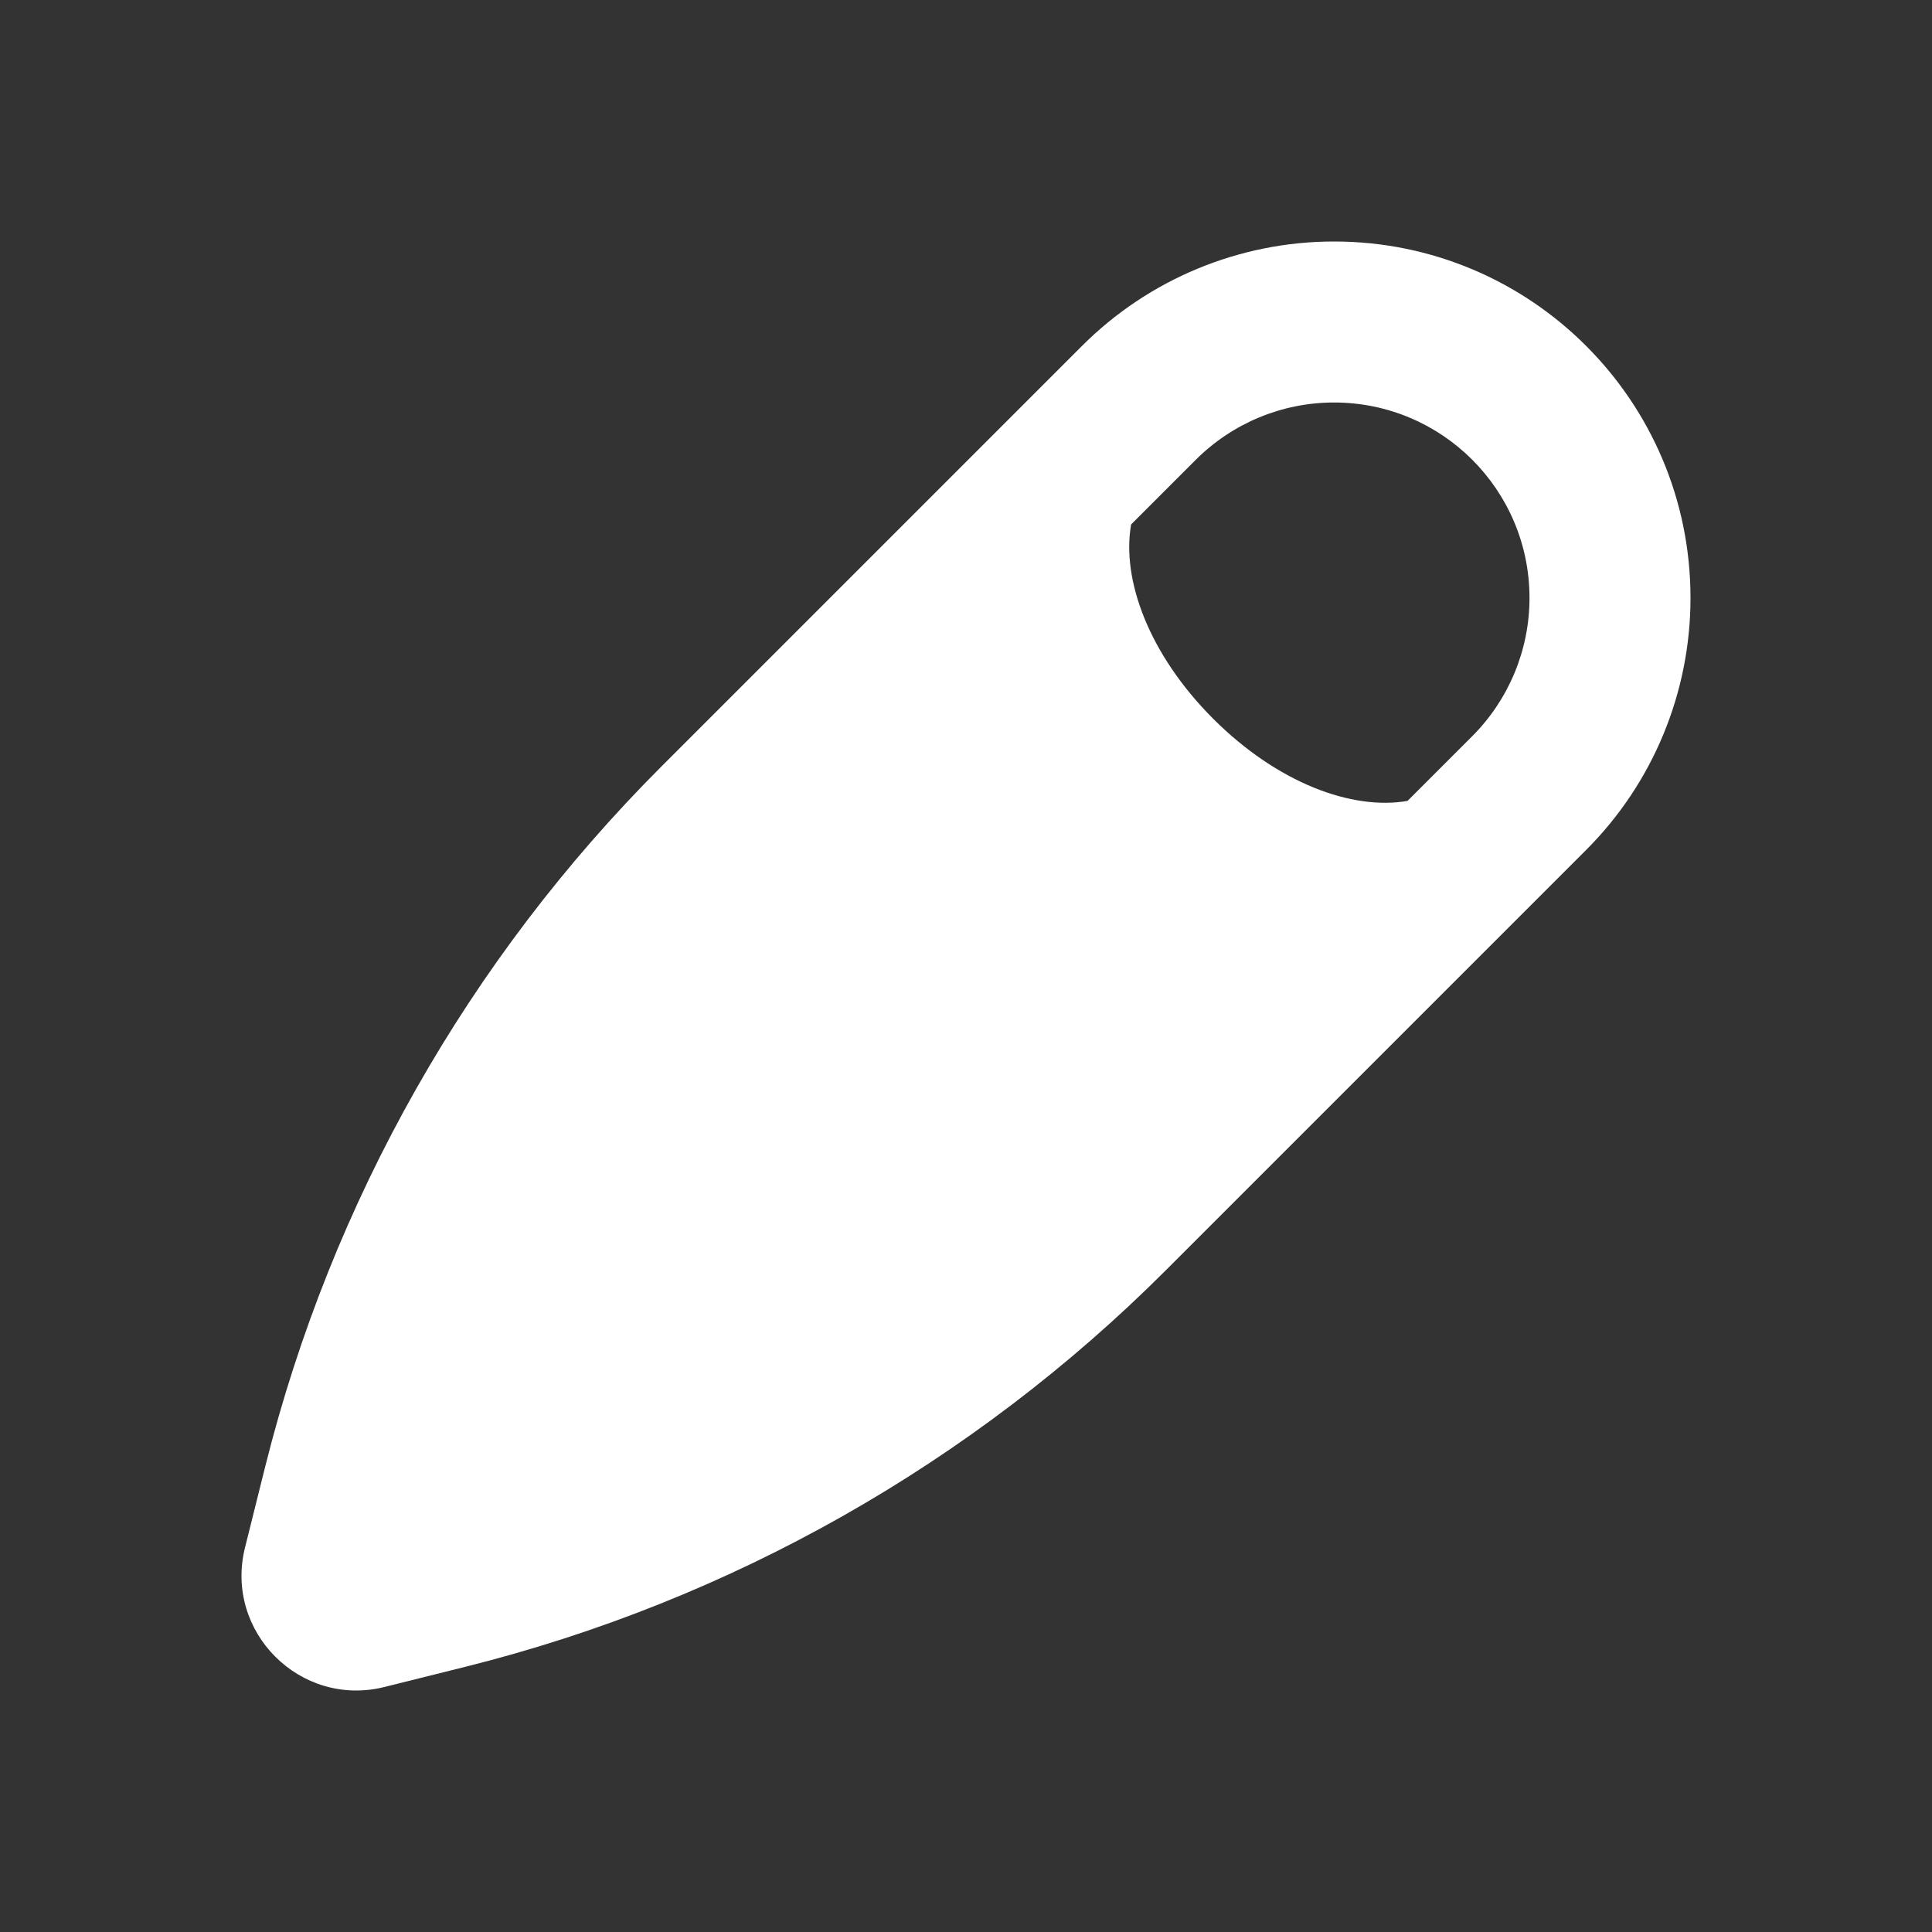 <svg  viewBox="0 0 24 24" fill="currentColor" xmlns="http://www.w3.org/2000/svg">
<rect x="0" y="0" width="24" height="24" fill="#333333" stroke="none"/>
<path fill-rule="evenodd" clip-rule="evenodd" d="M16.572 3C15.398 3 14.271 3.467 13.441 4.297L8.219 9.519C5.82 11.918 4.119 14.923 3.296 18.213L3.044 19.223C2.782 20.27 3.731 21.218 4.777 20.956L5.787 20.704C9.077 19.881 12.082 18.18 14.481 15.781L19.703 10.559C20.534 9.729 21 8.602 21 7.428C21 4.982 19.018 3 16.572 3ZM15.071 8.929C15.871 9.728 16.797 10.069 17.485 9.949L18.289 9.145C18.744 8.689 19 8.072 19 7.428C19 6.087 17.913 5 16.572 5C15.928 5 15.311 5.256 14.855 5.711L14.051 6.515C13.931 7.203 14.272 8.129 15.071 8.929Z" fill="white"/>
</svg>
